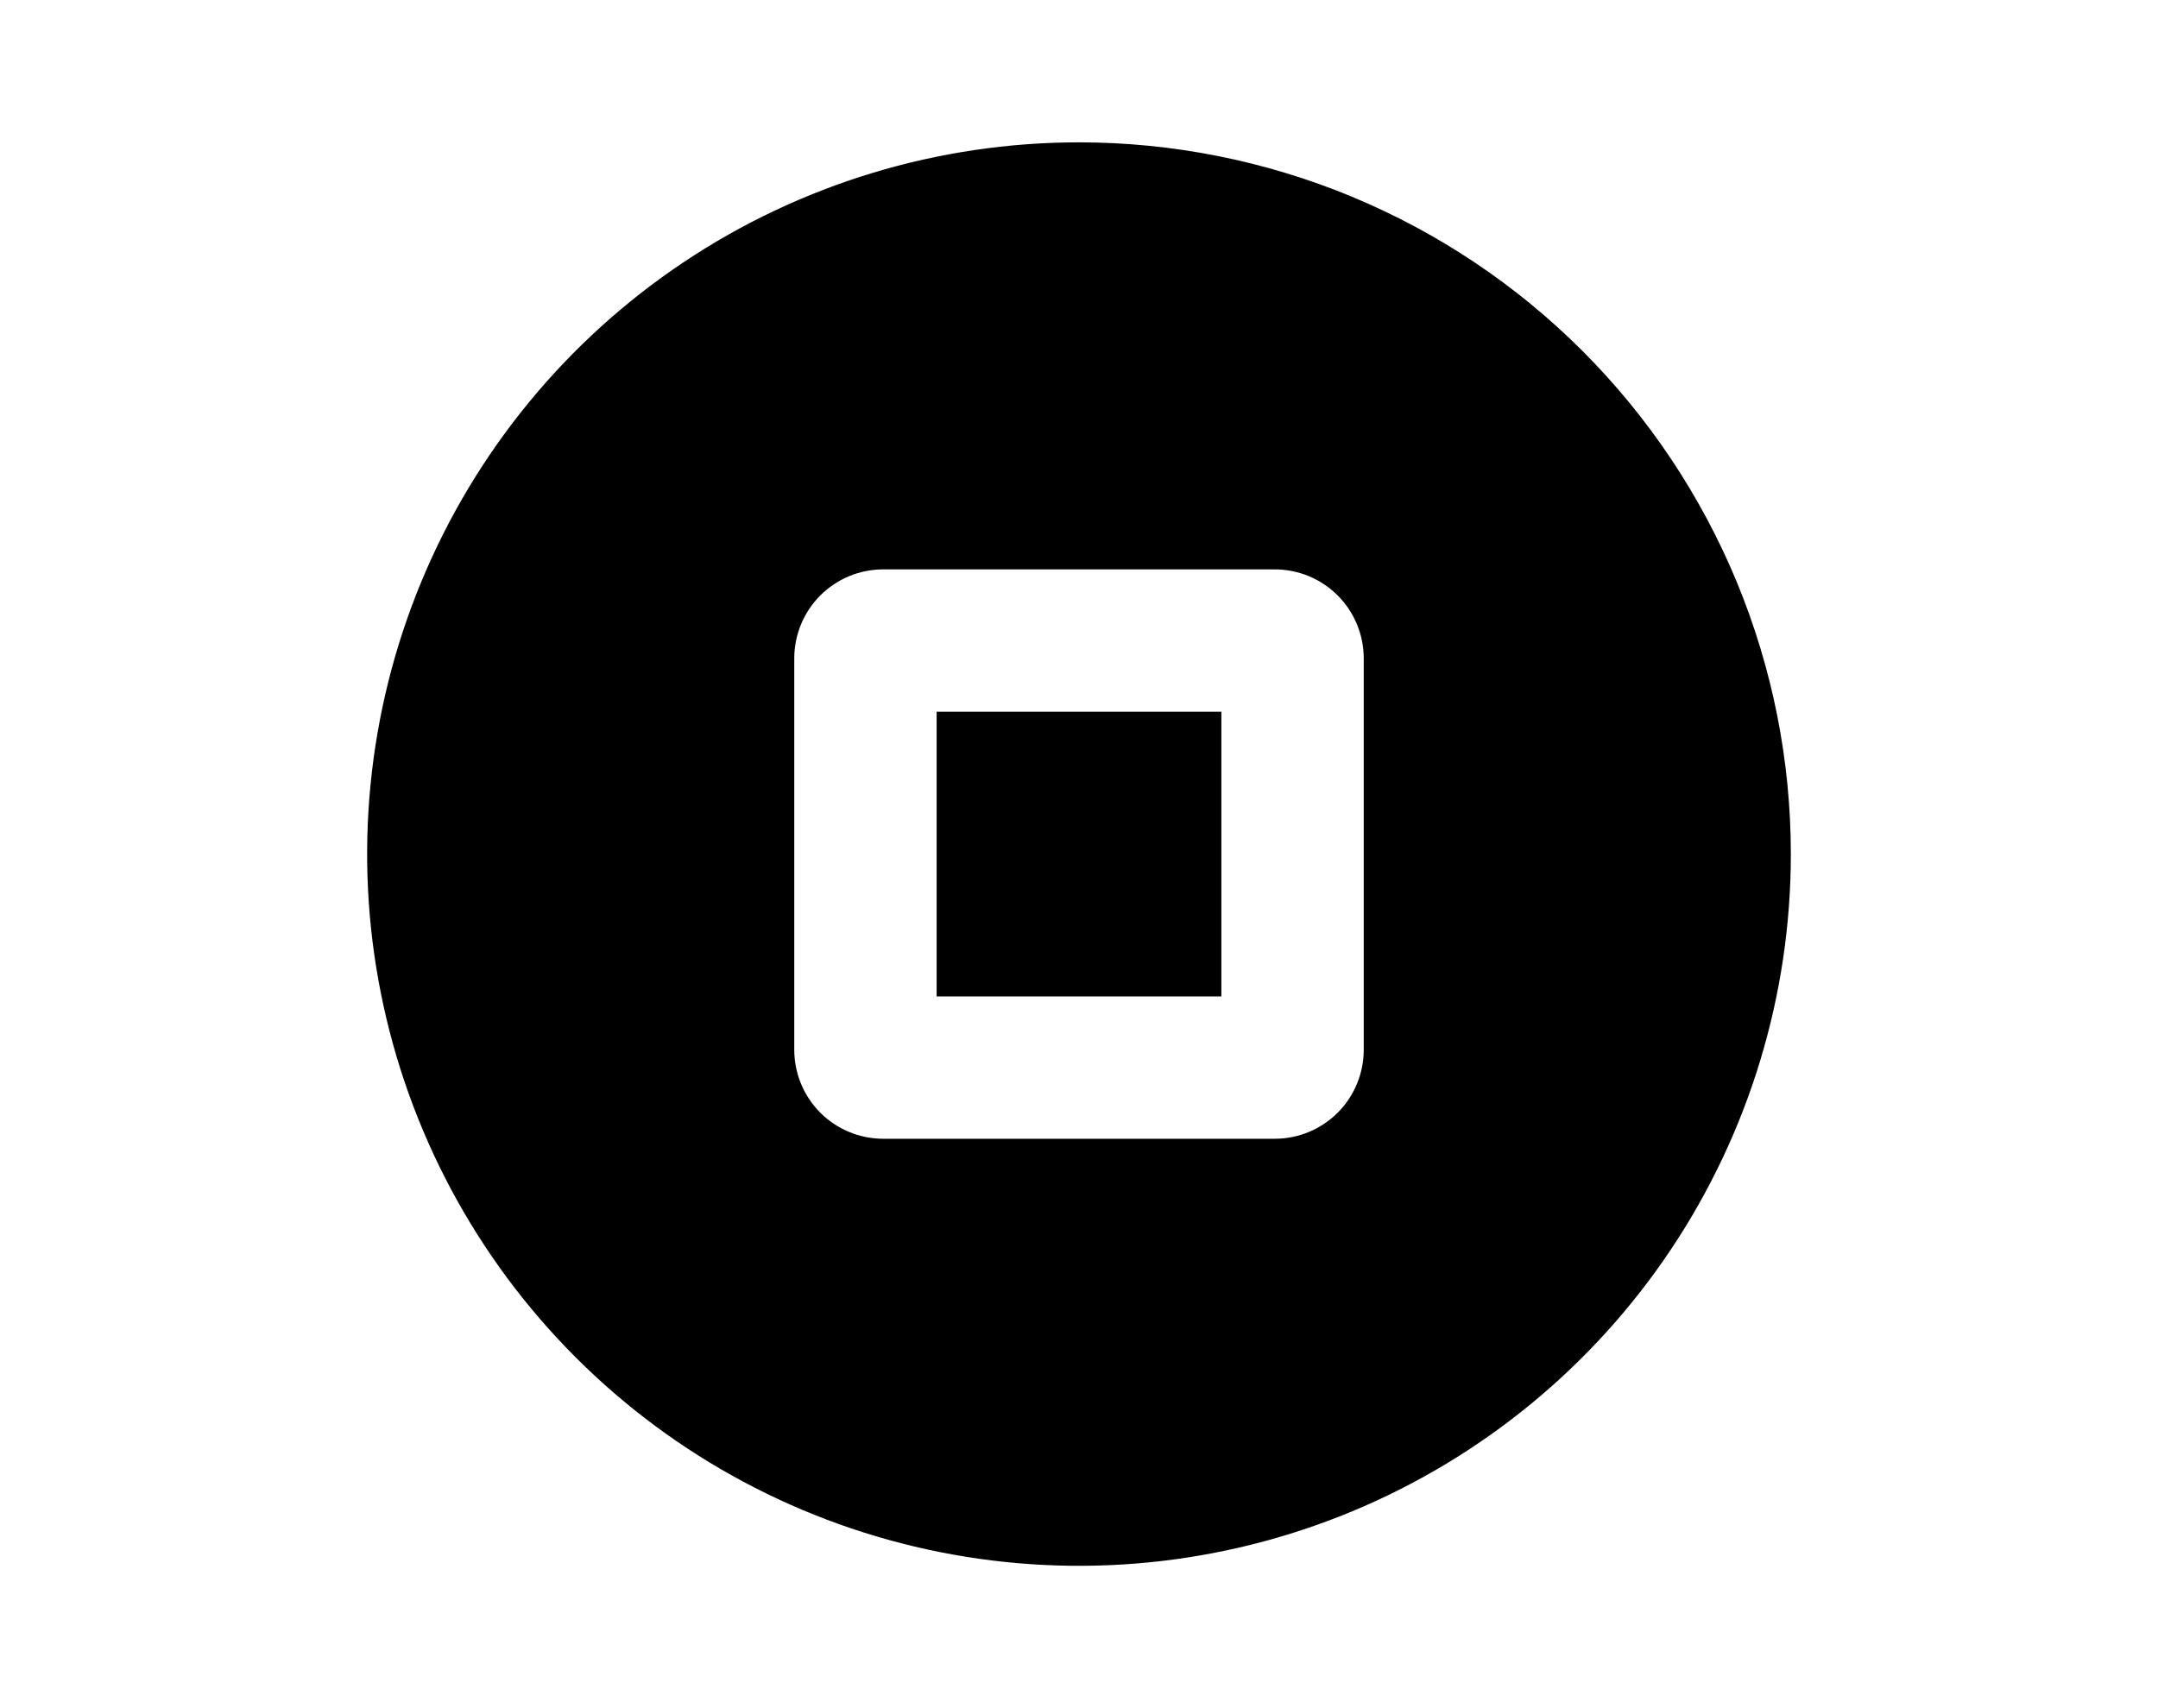 <svg width="24" height="19" 

viewBox="0 0 24 24" fill="none" xmlns="http://www.w3.org/2000/svg">
<path d="M12 2C10.022 2 8.089 2.586 6.444 3.685C4.8 4.784 3.518 6.346 2.761 8.173C2.004 10 1.806 12.011 2.192 13.951C2.578 15.891 3.53 17.672 4.929 19.071C6.327 20.47 8.109 21.422 10.049 21.808C11.989 22.194 14 21.996 15.827 21.239C17.654 20.482 19.216 19.2 20.315 17.556C21.413 15.911 22 13.978 22 12C22 10.687 21.741 9.386 21.239 8.173C20.736 6.96 20 5.858 19.071 4.929C18.142 4 17.04 3.264 15.827 2.761C14.614 2.259 13.313 2 12 2ZM16 14.75C16 15.082 15.868 15.399 15.634 15.634C15.399 15.868 15.082 16 14.75 16H9.25C8.918 16 8.601 15.868 8.366 15.634C8.132 15.399 8 15.082 8 14.75V9.25C8 8.918 8.132 8.601 8.366 8.366C8.601 8.132 8.918 8 9.25 8H14.75C15.082 8 15.399 8.132 15.634 8.366C15.868 8.601 16 8.918 16 9.25V14.75Z" fill="black"/>
<path d="M14 10H10V14H14V10Z" fill="black"/>
</svg>
